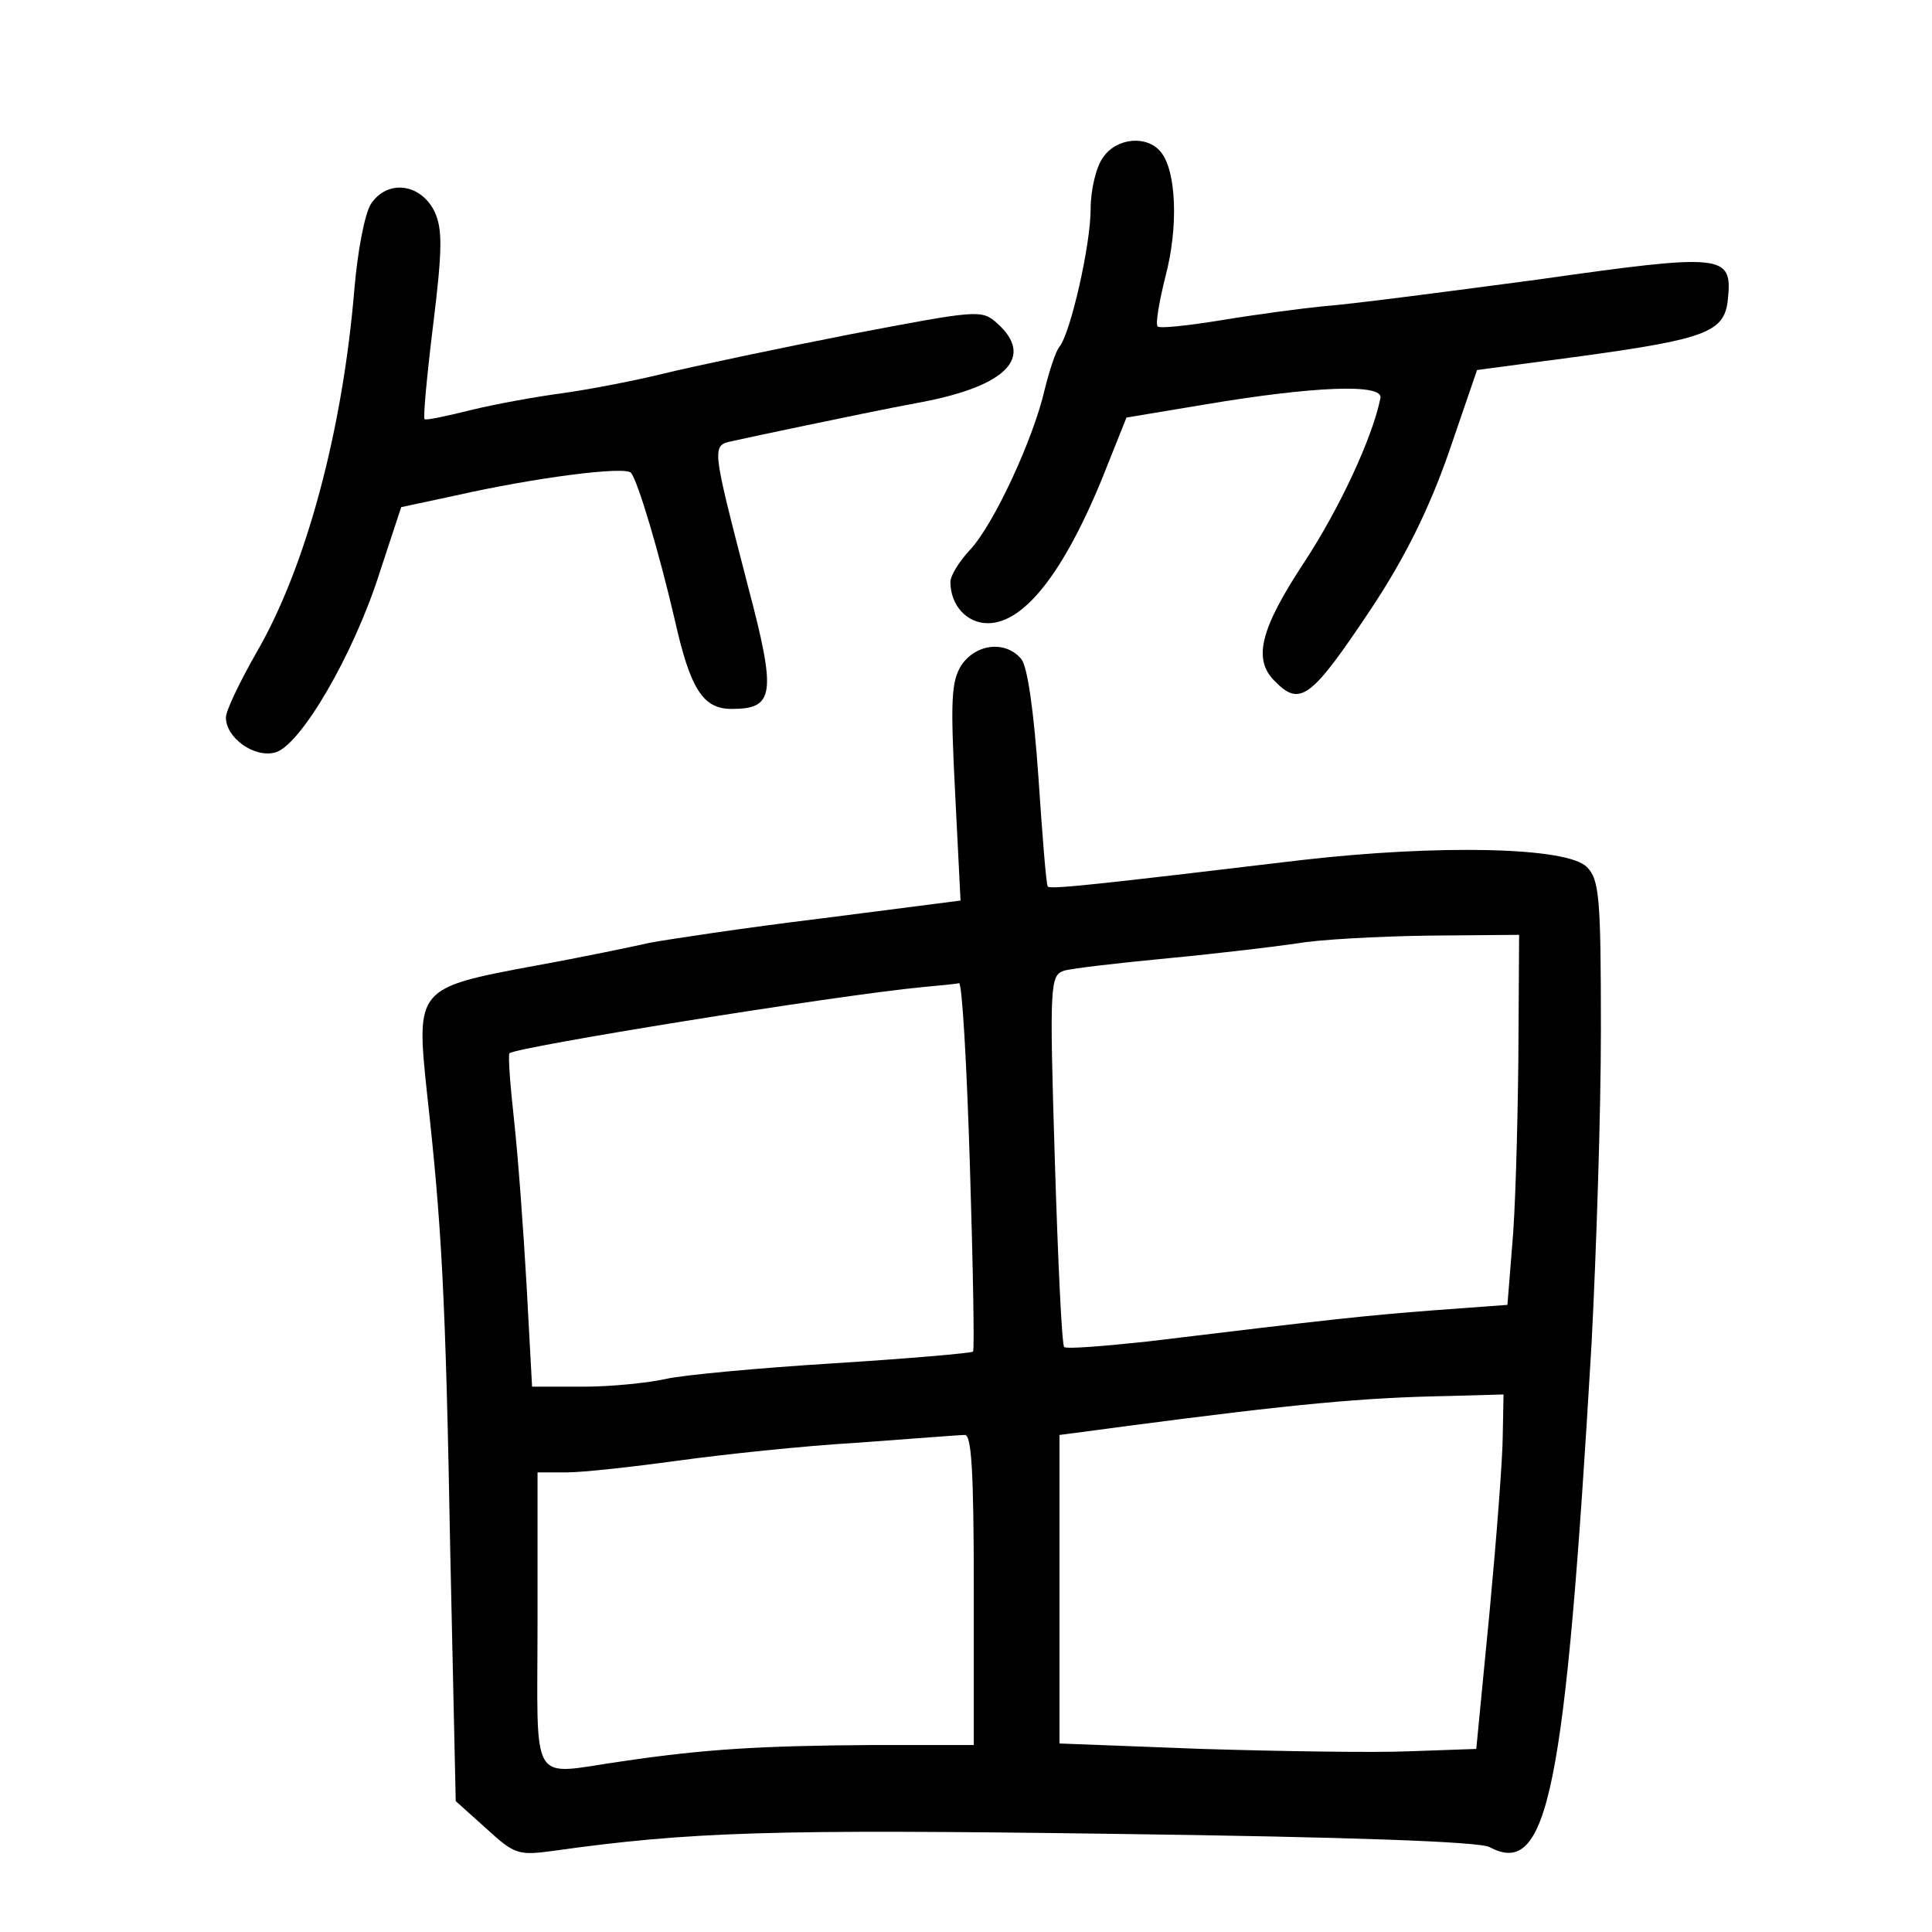 <?xml version="1.0" standalone="no"?>
<!DOCTYPE svg PUBLIC "-//W3C//DTD SVG 20010904//EN"
 "http://www.w3.org/TR/2001/REC-SVG-20010904/DTD/svg10.dtd">
<svg version="1.0" xmlns="http://www.w3.org/2000/svg"
 width="248pt" height="248pt" viewBox="0 0 248 248"
 preserveAspectRatio="xMidYMid meet">
<g transform="translate(0,248) scale(0.1,-0.1)"
fill="#000000" stroke="none">
<path d="M1416 2278 c-9 -12 -16 -42 -16 -66 0 -47 -26 -160 -40 -177 -5 -6
-13 -31 -19 -55 -14 -62 -65 -173 -96 -206 -14 -15 -25 -33 -25 -41 0 -30 21
-53 48 -53 49 0 103 72 156 209 l22 55 102 17 c137 23 228 27 224 8 -10 -50
-52 -141 -98 -211 -56 -85 -66 -124 -38 -152 33 -34 47 -23 125 94 43 65 74
128 99 200 l36 105 135 18 c160 22 183 31 187 73 6 58 -5 59 -245 25 -120 -16
-243 -32 -273 -34 -30 -3 -90 -11 -132 -18 -43 -7 -80 -11 -82 -8 -3 3 2 32
10 64 17 64 14 136 -6 160 -18 22 -57 18 -74 -7z"/>
<path d="M476 2218 c-8 -13 -17 -61 -21 -108 -15 -182 -62 -358 -126 -468 -21
-37 -39 -74 -39 -83 0 -26 36 -52 63 -45 32 8 101 125 135 233 l27 82 70 15
c102 23 218 38 225 29 9 -11 36 -102 56 -188 20 -89 36 -115 73 -115 55 0 58
18 21 158 -47 182 -47 180 -19 186 13 3 56 12 94 20 39 8 105 22 149 30 109
21 144 58 96 101 -20 18 -25 17 -188 -14 -92 -18 -201 -41 -242 -51 -41 -10
-100 -21 -130 -25 -30 -4 -81 -13 -114 -21 -32 -8 -60 -14 -61 -12 -2 2 3 56
11 121 12 97 12 123 2 145 -18 37 -61 42 -82 10z"/>
<path d="M1234 1626 c-13 -21 -14 -45 -8 -163 l7 -139 -179 -23 c-99 -12 -197
-27 -219 -31 -22 -5 -89 -19 -150 -30 -150 -28 -151 -29 -137 -162 19 -171 24
-259 30 -591 l7 -319 39 -35 c36 -33 41 -35 85 -29 178 25 282 28 719 22 305
-4 471 -10 484 -17 75 -40 97 69 131 646 6 116 12 296 12 402 0 171 -2 194
-18 210 -25 26 -192 29 -366 9 -260 -31 -323 -38 -326 -34 -2 2 -7 65 -12 140
-6 86 -14 142 -22 152 -20 24 -58 20 -77 -8z m715 -508 c-1 -90 -4 -197 -8
-238 l-6 -75 -95 -7 c-90 -7 -127 -11 -367 -40 -56 -6 -105 -10 -107 -7 -3 3
-8 111 -12 241 -7 226 -6 236 12 242 10 3 71 10 134 16 63 6 138 15 165 19 28
5 103 9 168 10 l117 1 -1 -162z m-704 -134 c4 -129 6 -237 4 -239 -3 -2 -83
-9 -179 -15 -96 -6 -193 -15 -215 -20 -22 -5 -70 -10 -106 -10 l-66 0 -7 129
c-4 71 -11 166 -16 212 -5 45 -8 84 -6 87 9 8 416 74 531 85 22 2 43 4 46 5 4
1 10 -104 14 -234z m684 -346 c0 -29 -8 -132 -17 -228 l-17 -175 -85 -3 c-47
-2 -167 0 -267 3 l-183 7 0 198 0 198 83 11 c220 29 308 37 415 39 l72 2 -1
-52z m-679 -198 l0 -200 -132 0 c-141 -1 -212 -5 -320 -21 -120 -17 -108 -37
-108 181 l0 190 38 0 c20 0 84 7 142 15 58 8 161 19 230 23 69 5 131 10 138
10 9 2 12 -44 12 -198z"/>
</g>
</svg>
